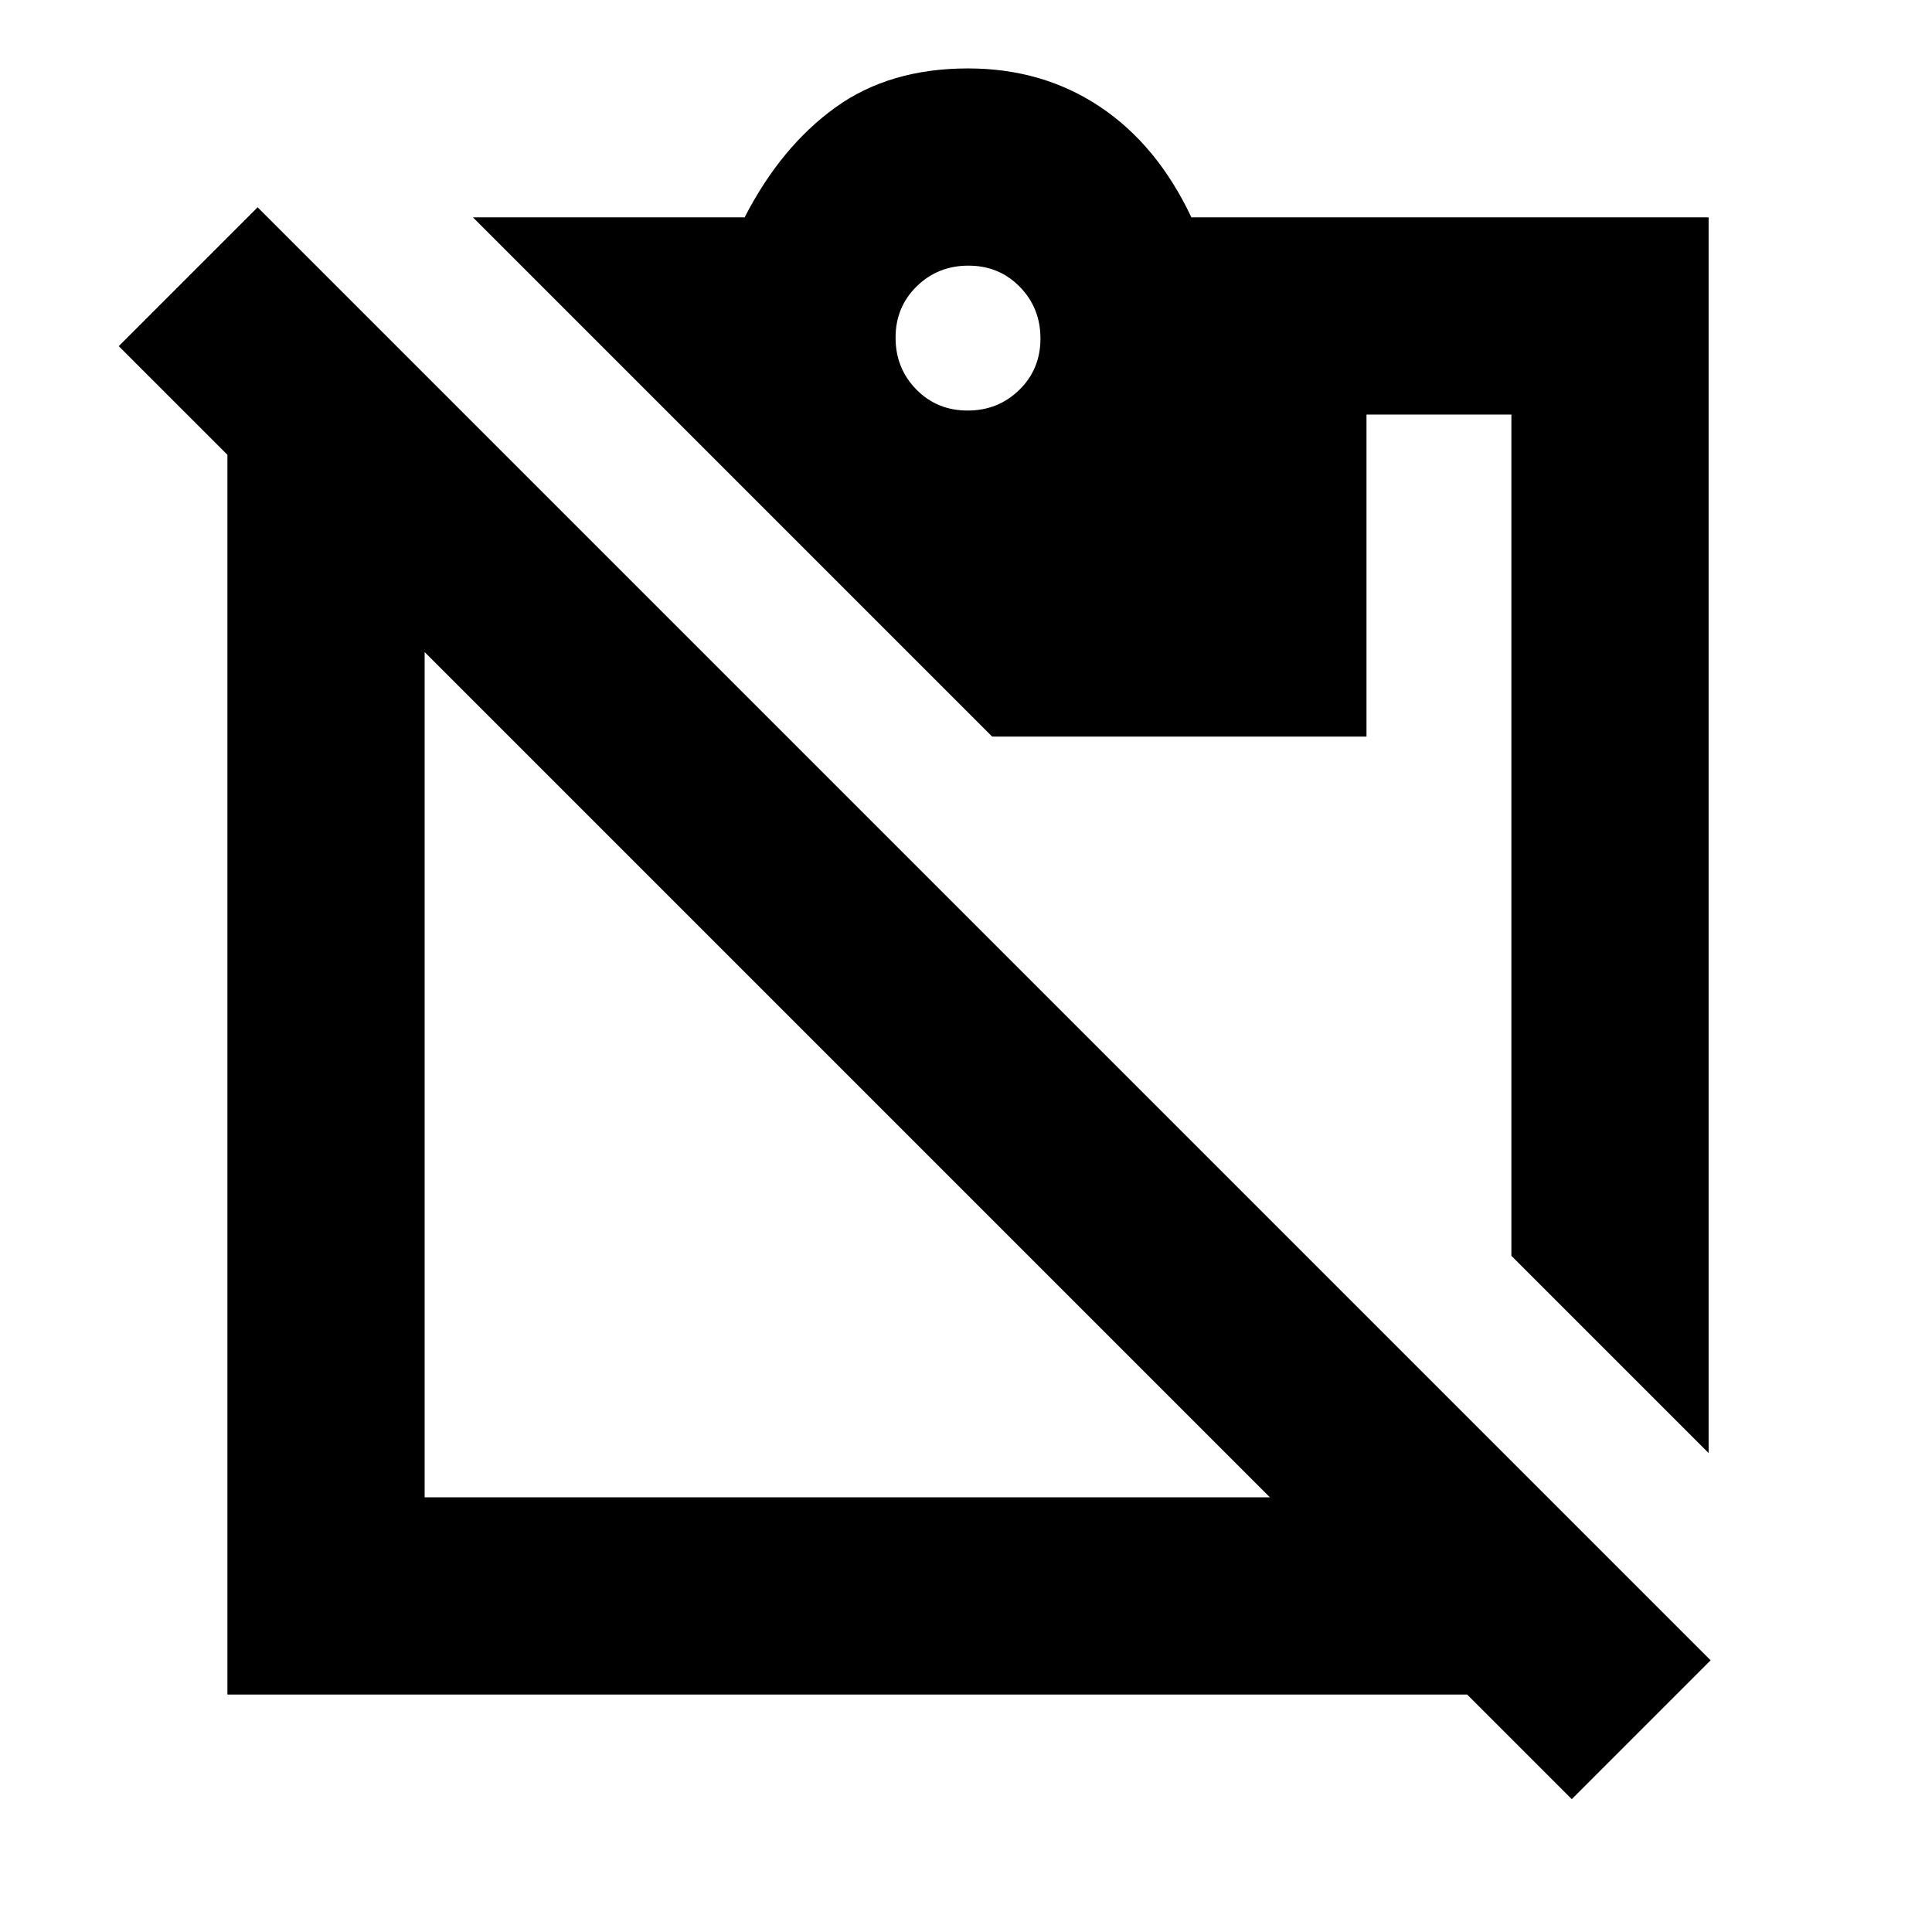 <svg xmlns="http://www.w3.org/2000/svg" height="20" viewBox="0 -960 960 960" width="20"><path d="m849-238-98-98v-418h-72v160H493L235-852h135q18-35 44.95-54.5Q441.9-926 481-926q37 0 65.5 19t45.5 55h257v614ZM480.79-756q15.21 0 25.71-10.29t10.5-25.5q0-15.21-10.29-25.71t-25.5-10.5q-15.21 0-25.71 10.29t-10.5 25.5q0 15.21 10.29 25.71t25.5 10.5ZM631-216 211-636v420h420Zm-518 98v-616l-54-54 69-69 722 722-69 69-52-52H113Z"/></svg>